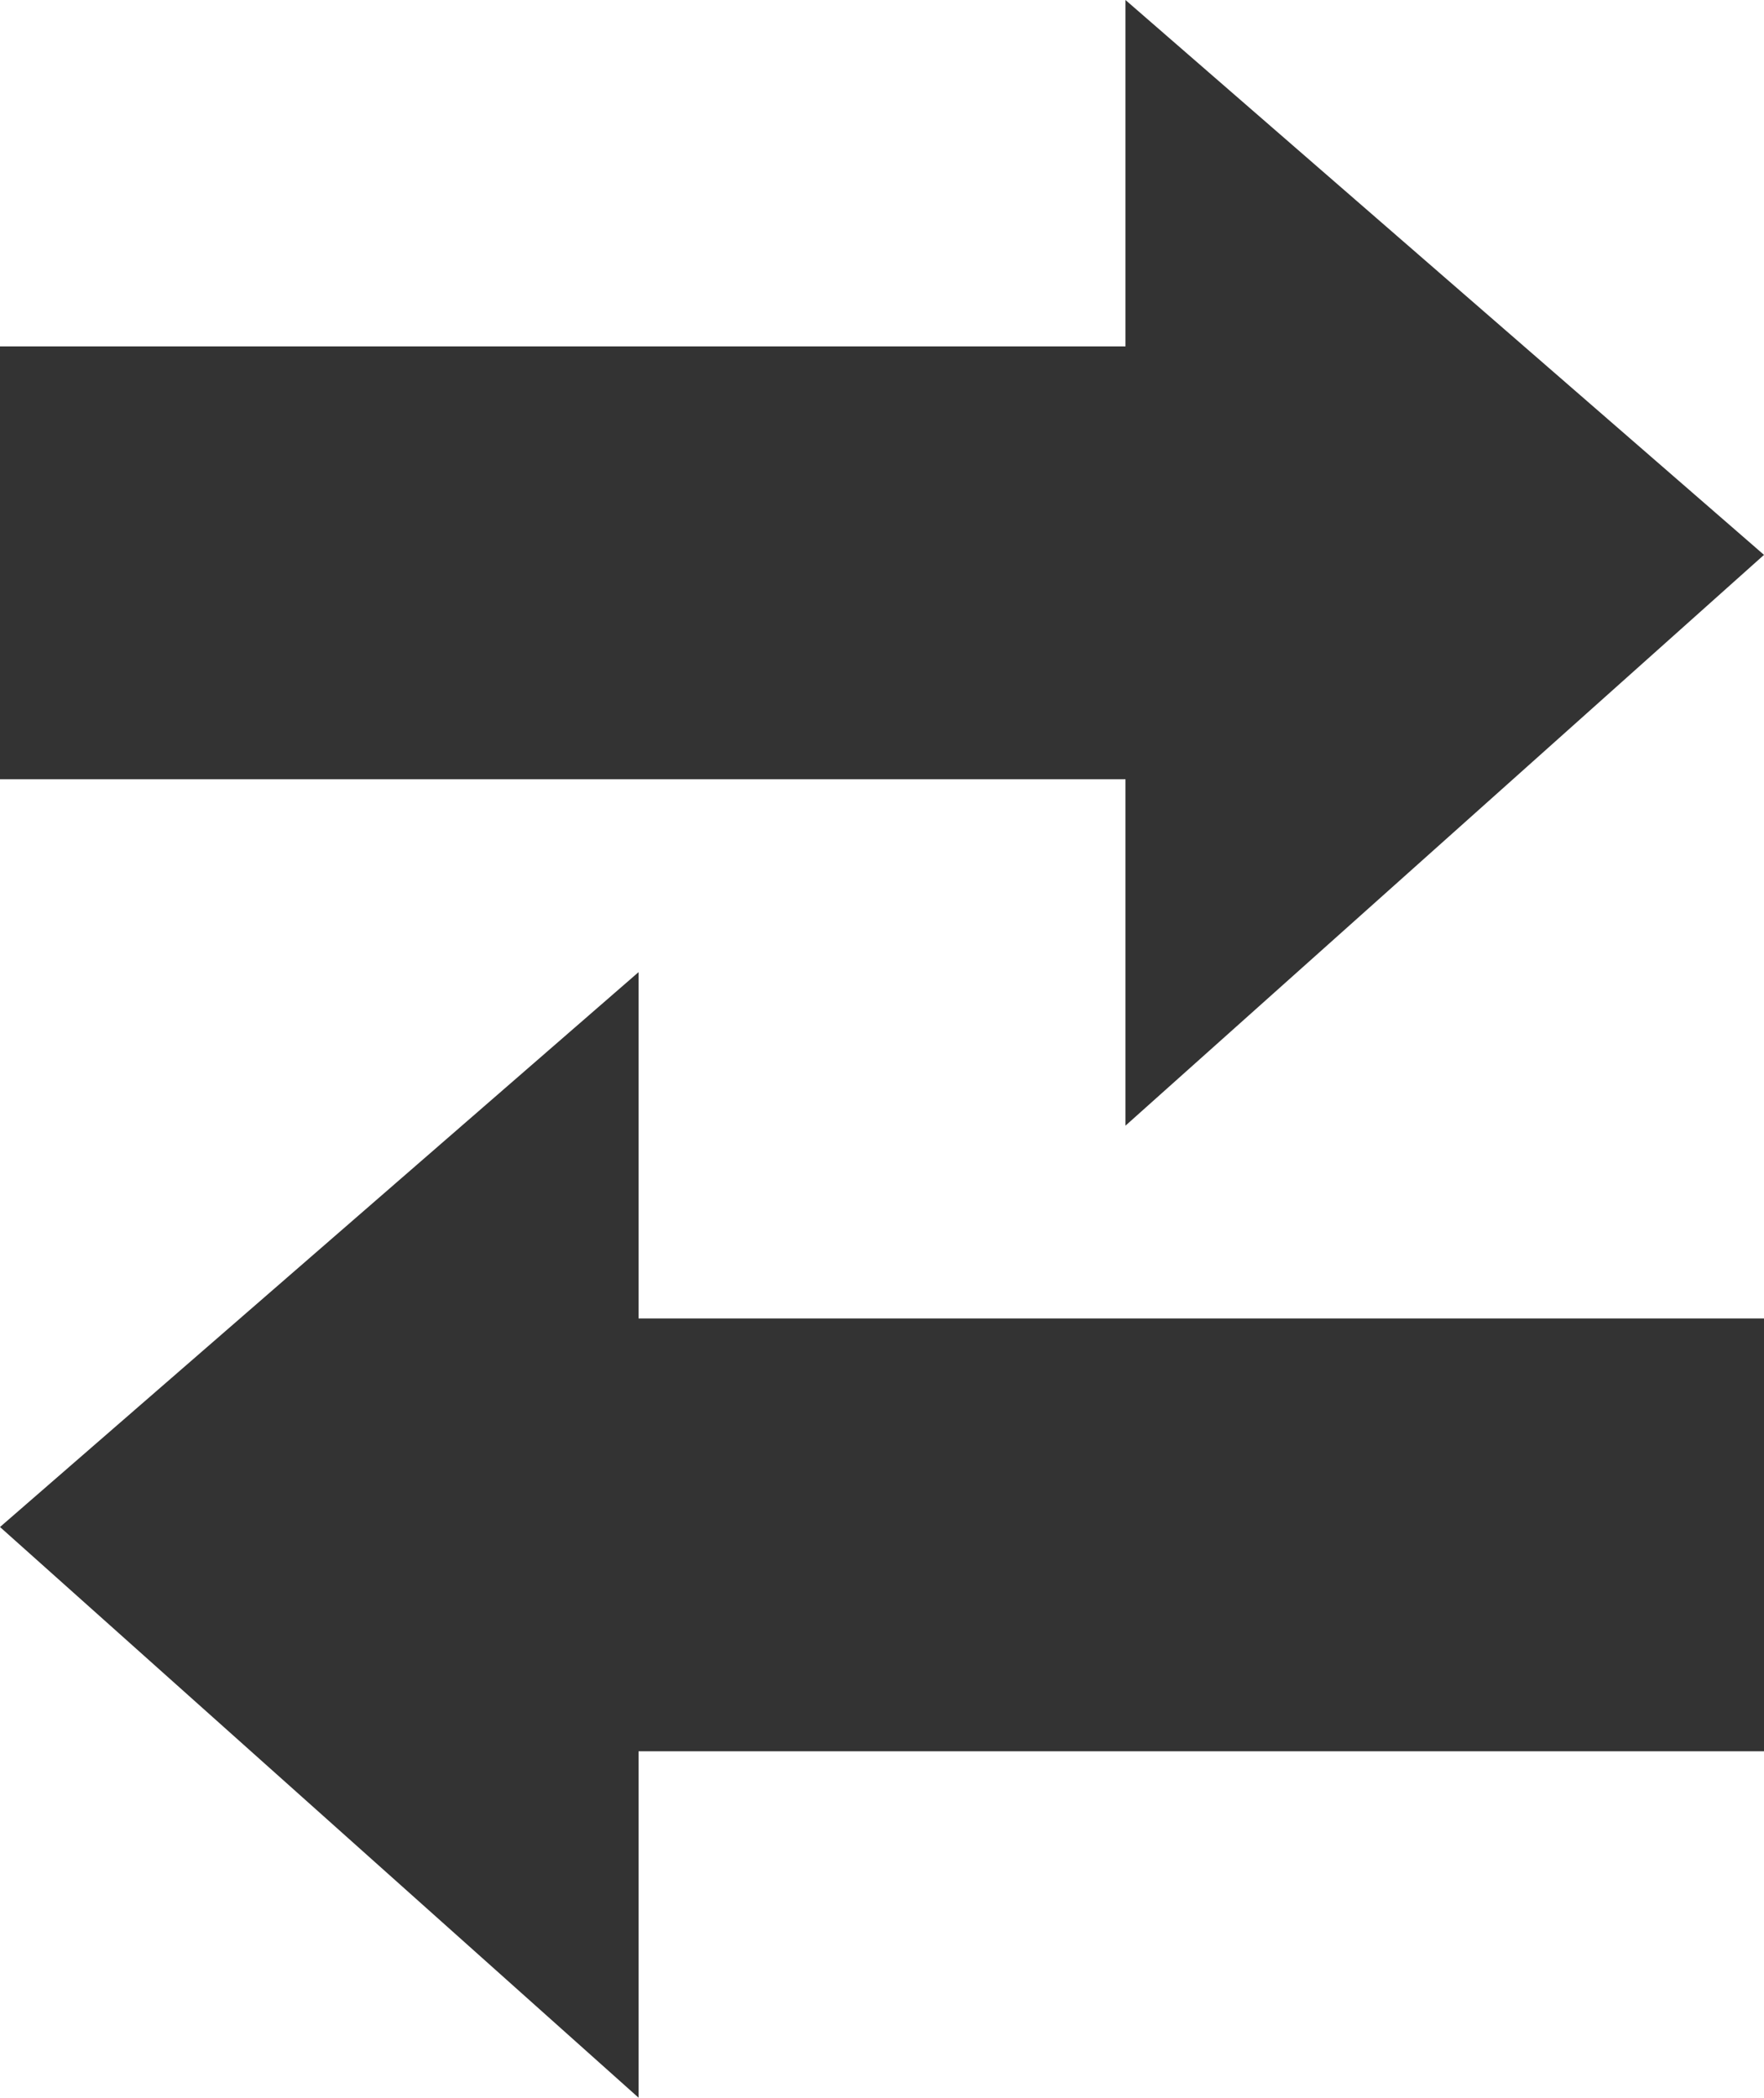 <!-- Generator: Adobe Illustrator 18.1.1, SVG Export Plug-In  -->
<svg version="1.1"
	 xmlns="http://www.w3.org/2000/svg" xmlns:xlink="http://www.w3.org/1999/xlink" xmlns:a="http://ns.adobe.com/AdobeSVGViewerExtensions/3.0/"
	 x="0px" y="0px" width="39.279px" height="46.704px" viewBox="0 0 39.279 46.704" enable-background="new 0 0 39.279 46.704"
	 xml:space="preserve">
<defs>
</defs>
<g>
	<polygon fill="#333333" points="39.279,12.354 25.061,0 25.061,7.712 0,7.712 0,17.35 25.061,17.35 25.061,25.062 	"/>
	<polygon fill="#333333" points="14.219,46.704 14.219,38.991 39.279,38.991 39.279,29.354 14.219,29.354 14.219,21.644 0,33.998 	
		"/>
</g>
</svg>